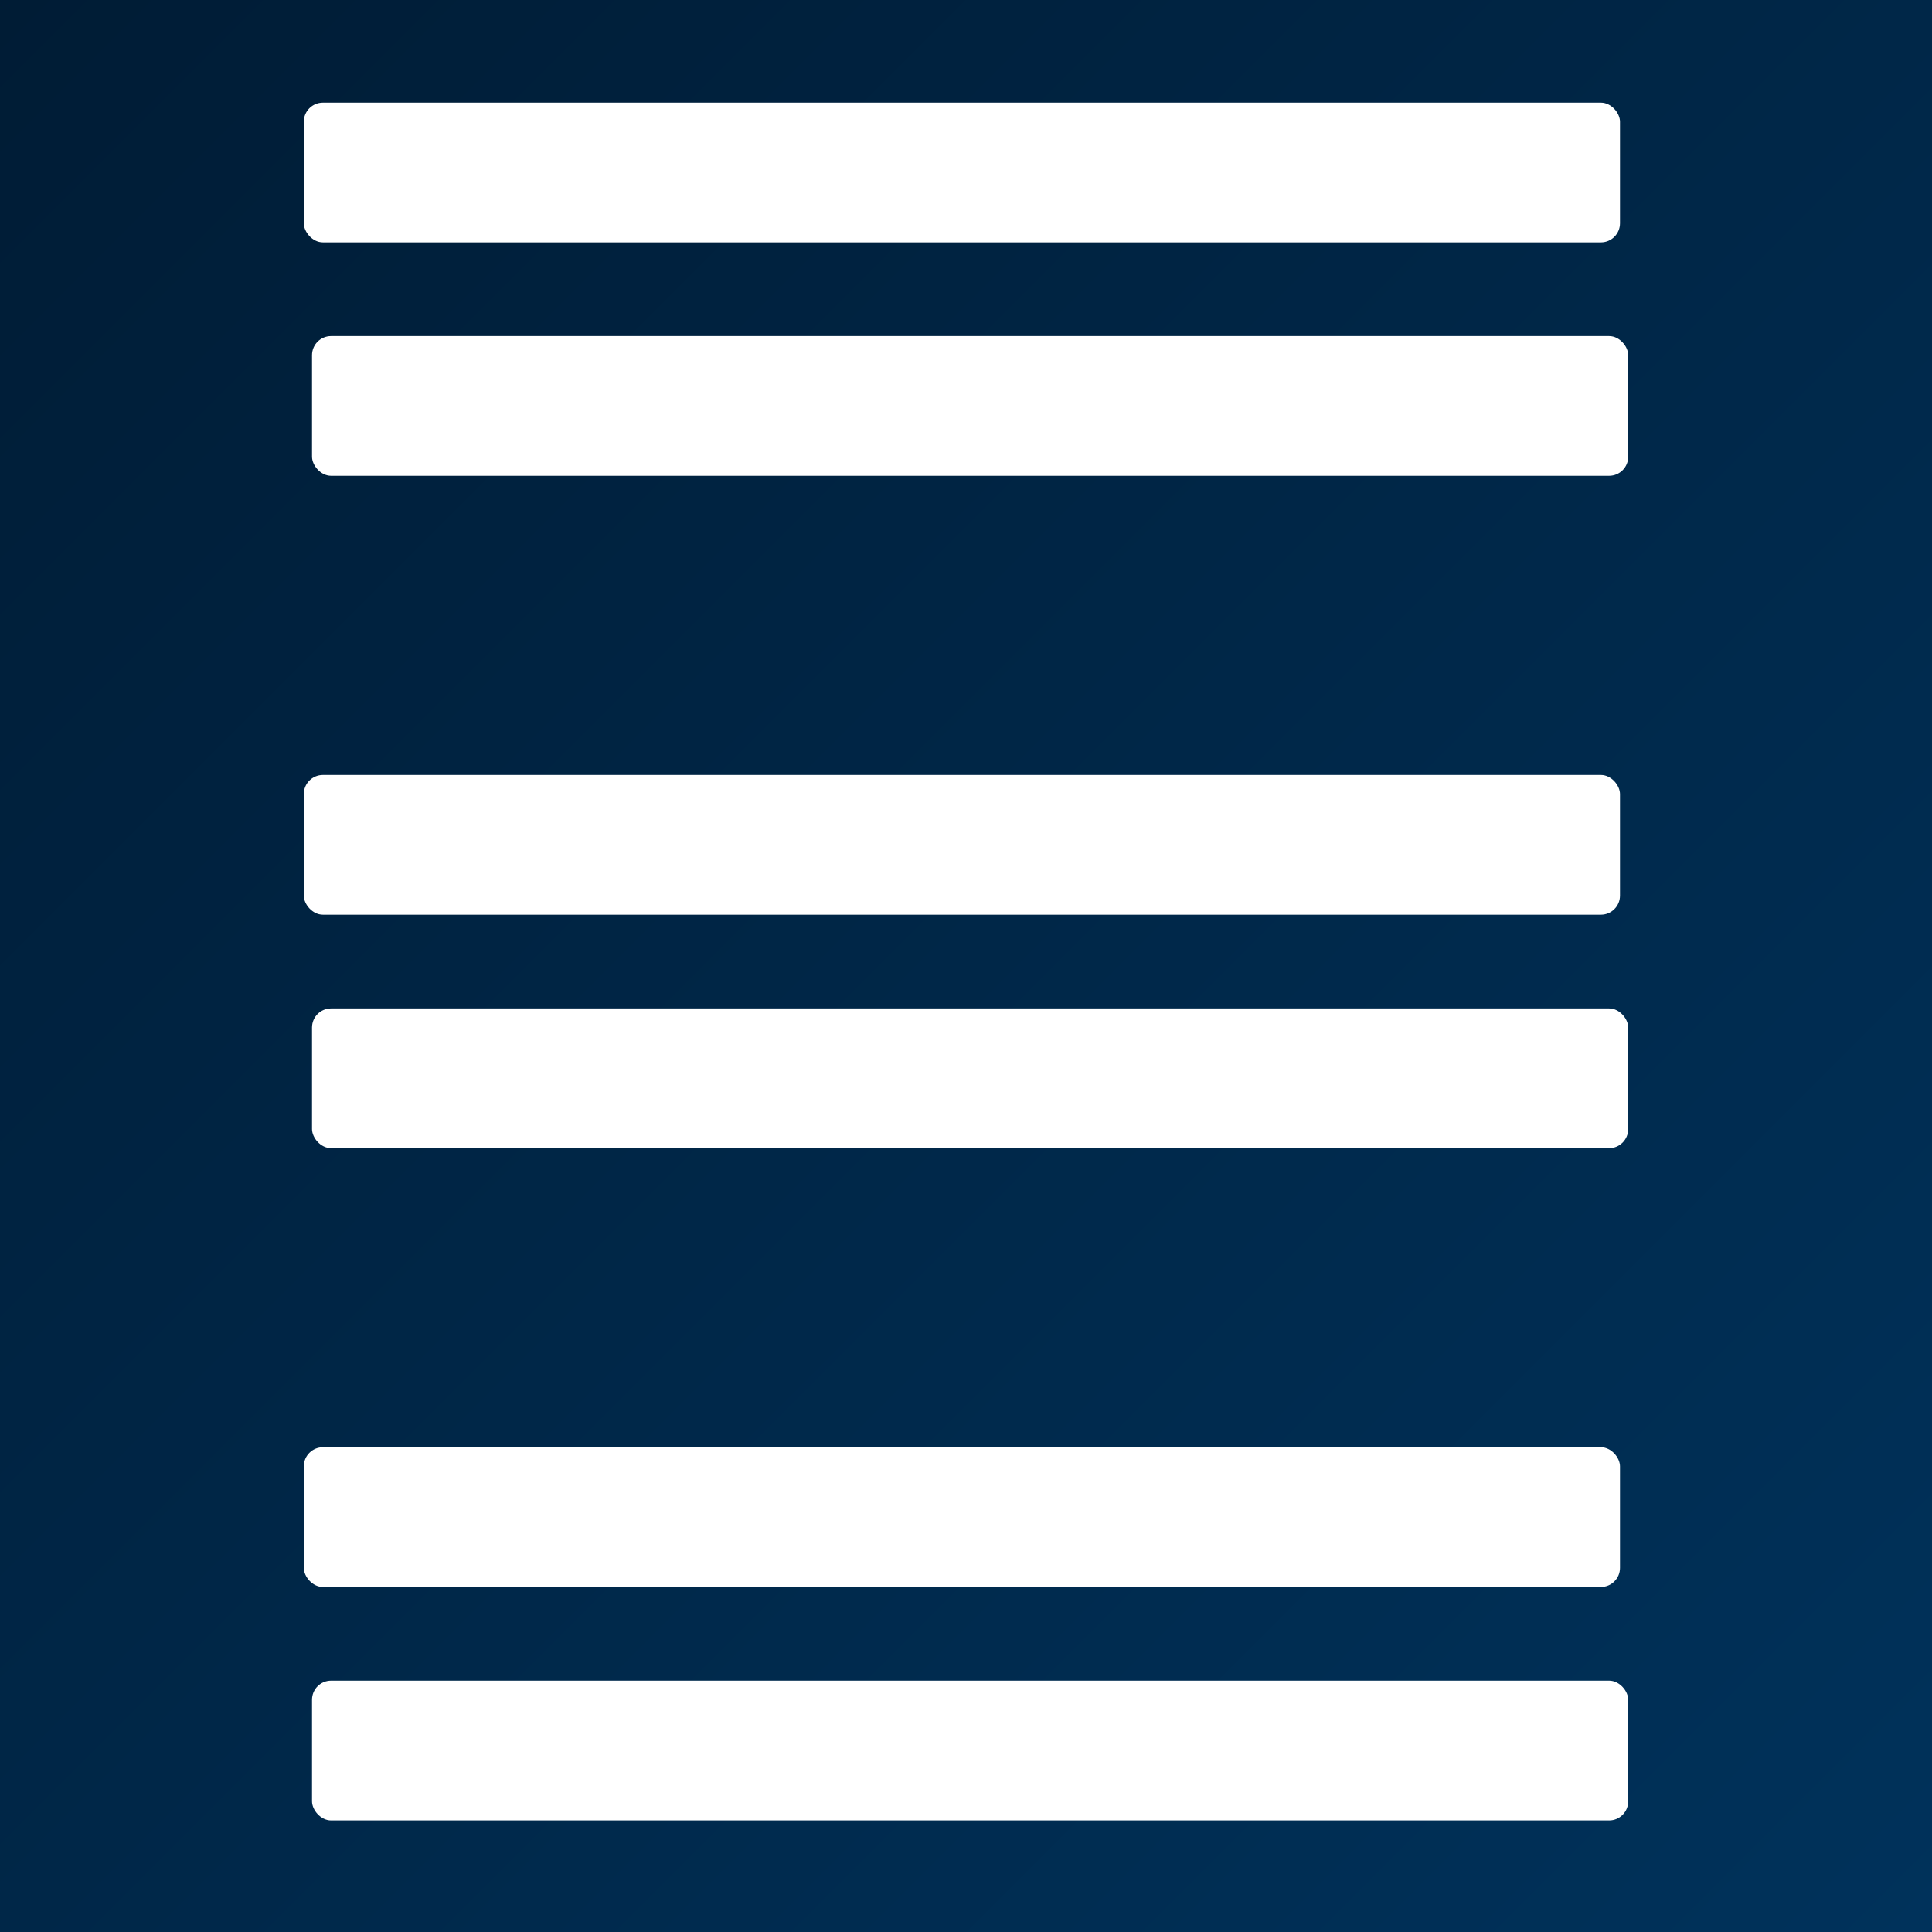 <svg version="1.1" viewBox="0 0 24 24" xmlns="http://www.w3.org/2000/svg">
	<rect x="0" y="0" width="24" height="24" fill="#808080" stroke="none"/>
	<defs>
		<linearGradient id="linearGradient843" x1=".85" x2="24.85" y1="-4.051" y2="19.95" gradientTransform="translate(-.85 4.051)" gradientUnits="userSpaceOnUse">
			<stop stop-color="#001c35" offset="0"/>
			<stop stop-color="#00325b" offset="1"/>
		</linearGradient>
	</defs>
	<rect x="2.496e-9" width="24" height="24" ry="0" fill="url(#linearGradient843)" style="paint-order:normal"/>
	<g transform="translate(-1.1671e-7 2.678)" fill="#fff" stroke-width=".596">
		<rect x="3.774" y="15.3" width="16.35" height="1.736" ry=".237" style="paint-order:normal"/>
		<rect x="3.876" y="18.2" width="16.35" height="1.736" ry=".237" style="paint-order:normal"/>
	</g>
	<g transform="translate(-1.1671e-7 -14.025)" fill="#fff" stroke-width=".596">
		<rect x="3.774" y="15.3" width="16.35" height="1.736" ry=".237" style="paint-order:normal"/>
		<rect x="3.876" y="18.2" width="16.35" height="1.736" ry=".237" style="paint-order:normal"/>
	</g>
	<g transform="translate(-1.1671e-7 -5.673)" fill="#fff" stroke-width=".596">
		<rect x="3.774" y="15.3" width="16.35" height="1.736" ry=".237" style="paint-order:normal"/>
		<rect x="3.876" y="18.2" width="16.35" height="1.736" ry=".237" style="paint-order:normal"/>
	</g>
</svg>
